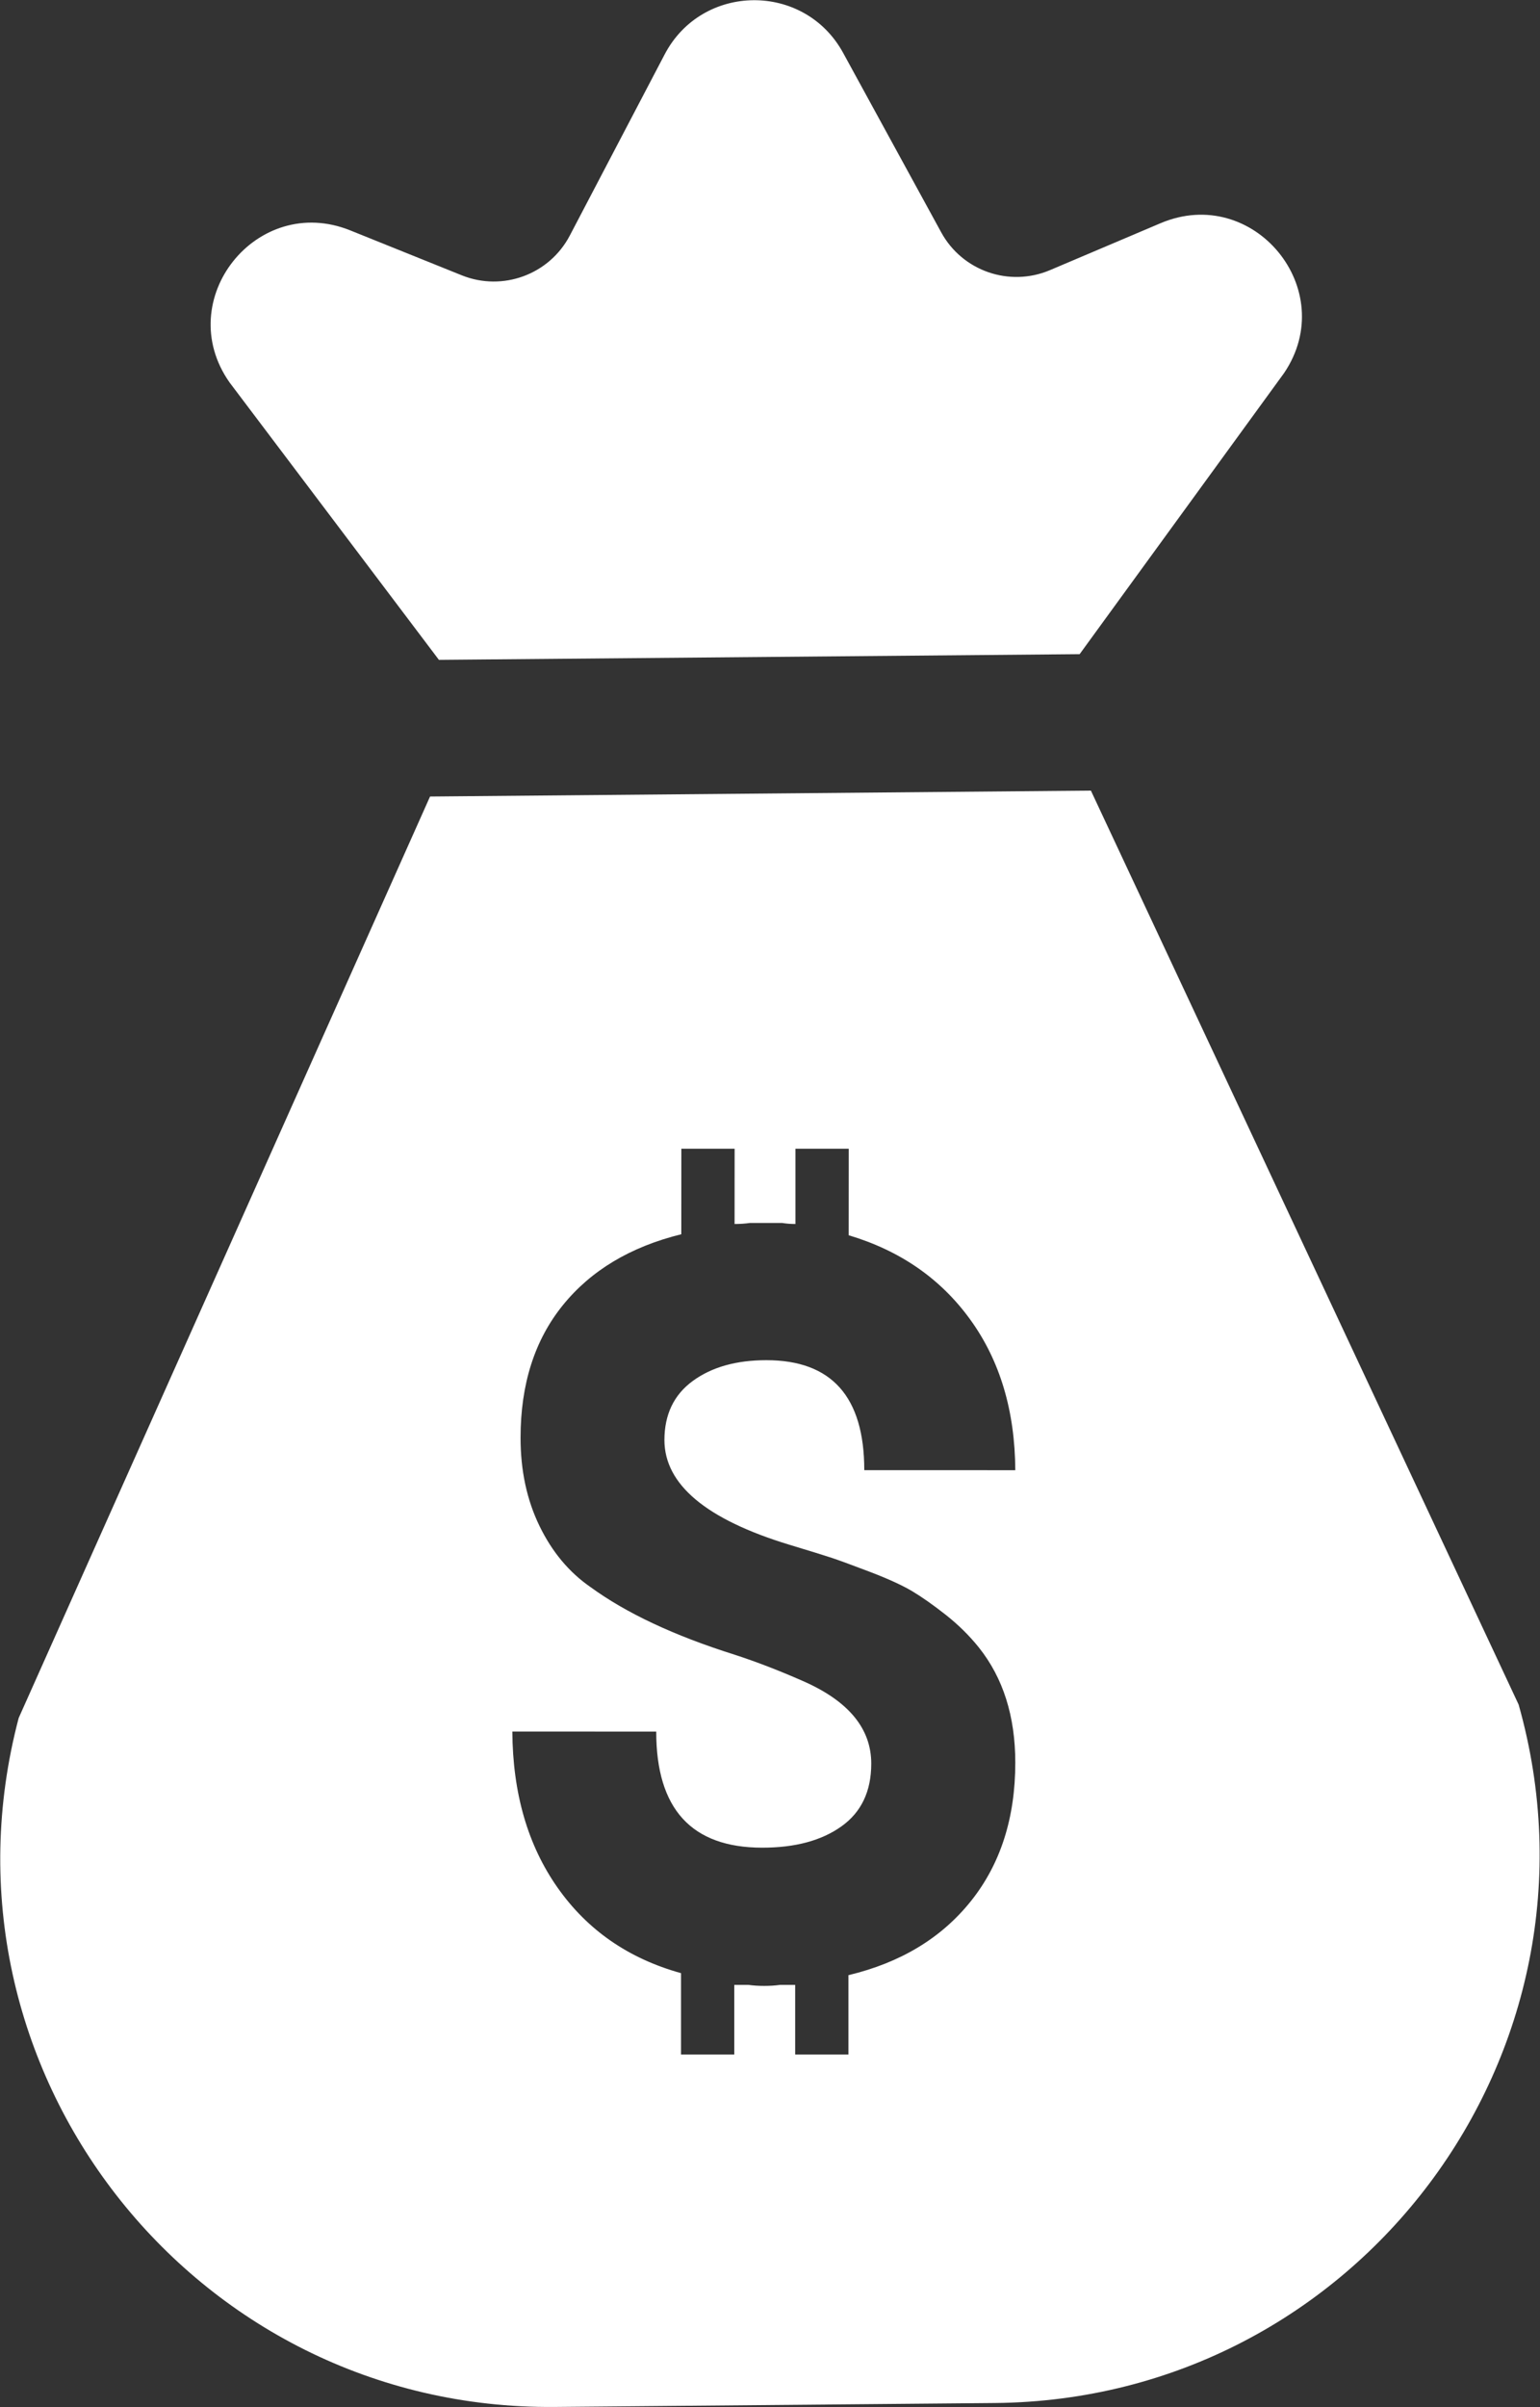 <?xml version="1.0" encoding="UTF-8"?>
<svg width="32px" height="50px" viewBox="0 0 32 50" version="1.1" xmlns="http://www.w3.org/2000/svg" xmlns:xlink="http://www.w3.org/1999/xlink">
    <rect x="0" y="0" width="32" height="50" fill="#333333" stroke="none"/>
    <!-- Generator: sketchtool 50.2 (55047) - http://www.bohemiancoding.com/sketch -->
    <title>7C106FF1-0F34-449D-B53C-779447C1F80E</title>
    <desc>Created with sketchtool.</desc>
    <defs></defs>
    <g id="Page-1" stroke="none" stroke-width="1" fill="none" fill-rule="evenodd">
        <g id="Assests_NEW" transform="translate(-211, -327)" fill="#FFFFFF" fill-rule="nonzero">
            <g id="ICN_Money" transform="translate(211, 327)">
                <path d="M19.557,4.825 L17.52,1.099 C16.715,-0.375 14.588,-0.357 13.81,1.132 L11.84,4.893 C11.415,5.703 10.445,6.06 9.596,5.719 L7.279,4.786 C5.335,4.002 3.565,6.23 4.77,7.944 L9.12,13.706 L22.434,13.588 L26.682,7.749 C27.855,6.015 26.046,3.819 24.116,4.636 L21.816,5.612 C20.973,5.968 19.995,5.629 19.557,4.825 Z" id="Shape"></path>
                <path d="M31.556,35.407 L22.668,16.422 L8.936,16.545 L0.388,35.686 C-1.53,42.959 4,50.063 11.525,49.996 L20.675,49.914 C28.201,49.846 33.602,42.645 31.556,35.407 Z M16.401,32.086 C16.821,32.213 17.116,32.304 17.283,32.359 C17.451,32.415 17.719,32.514 18.087,32.654 C18.455,32.795 18.742,32.926 18.949,33.048 C19.155,33.171 19.39,33.336 19.653,33.543 C19.915,33.75 20.145,33.977 20.341,34.222 C20.844,34.853 21.097,35.65 21.097,36.612 C21.097,37.761 20.789,38.719 20.177,39.486 C19.564,40.254 18.716,40.767 17.63,41.027 L17.63,42.675 L16.523,42.675 L16.523,41.229 L16.207,41.229 C16.109,41.243 16,41.25 15.88,41.25 C15.76,41.25 15.652,41.243 15.553,41.229 L15.258,41.229 L15.258,42.675 L14.151,42.675 L14.151,40.985 C13.059,40.682 12.205,40.09 11.586,39.209 C10.967,38.329 10.654,37.248 10.646,35.967 L13.636,35.968 C13.635,37.575 14.37,38.378 15.838,38.379 C16.519,38.379 17.068,38.233 17.482,37.938 C17.897,37.644 18.104,37.208 18.104,36.633 C18.104,35.903 17.63,35.331 16.683,34.917 C16.19,34.7 15.717,34.517 15.26,34.369 C14.011,33.975 13.016,33.509 12.273,32.968 C11.825,32.659 11.471,32.235 11.209,31.694 C10.947,31.154 10.816,30.543 10.817,29.862 C10.817,28.753 11.109,27.837 11.693,27.114 C12.277,26.391 13.098,25.898 14.157,25.637 L14.158,23.861 L15.265,23.861 L15.264,25.424 C15.377,25.424 15.482,25.417 15.58,25.403 L15.928,25.403 L16.255,25.403 C16.34,25.417 16.432,25.424 16.529,25.424 L16.529,23.861 L17.636,23.861 L17.635,25.658 C18.704,25.977 19.547,26.56 20.162,27.411 C20.778,28.262 21.09,29.304 21.097,30.538 L17.959,30.537 C17.959,29.015 17.282,28.253 15.925,28.253 C15.3,28.253 14.79,28.396 14.396,28.684 C14.003,28.971 13.806,29.381 13.806,29.915 C13.81,30.836 14.673,31.56 16.401,32.086 Z" id="Shape"></path>
            </g>
        </g>
    </g>
</svg>